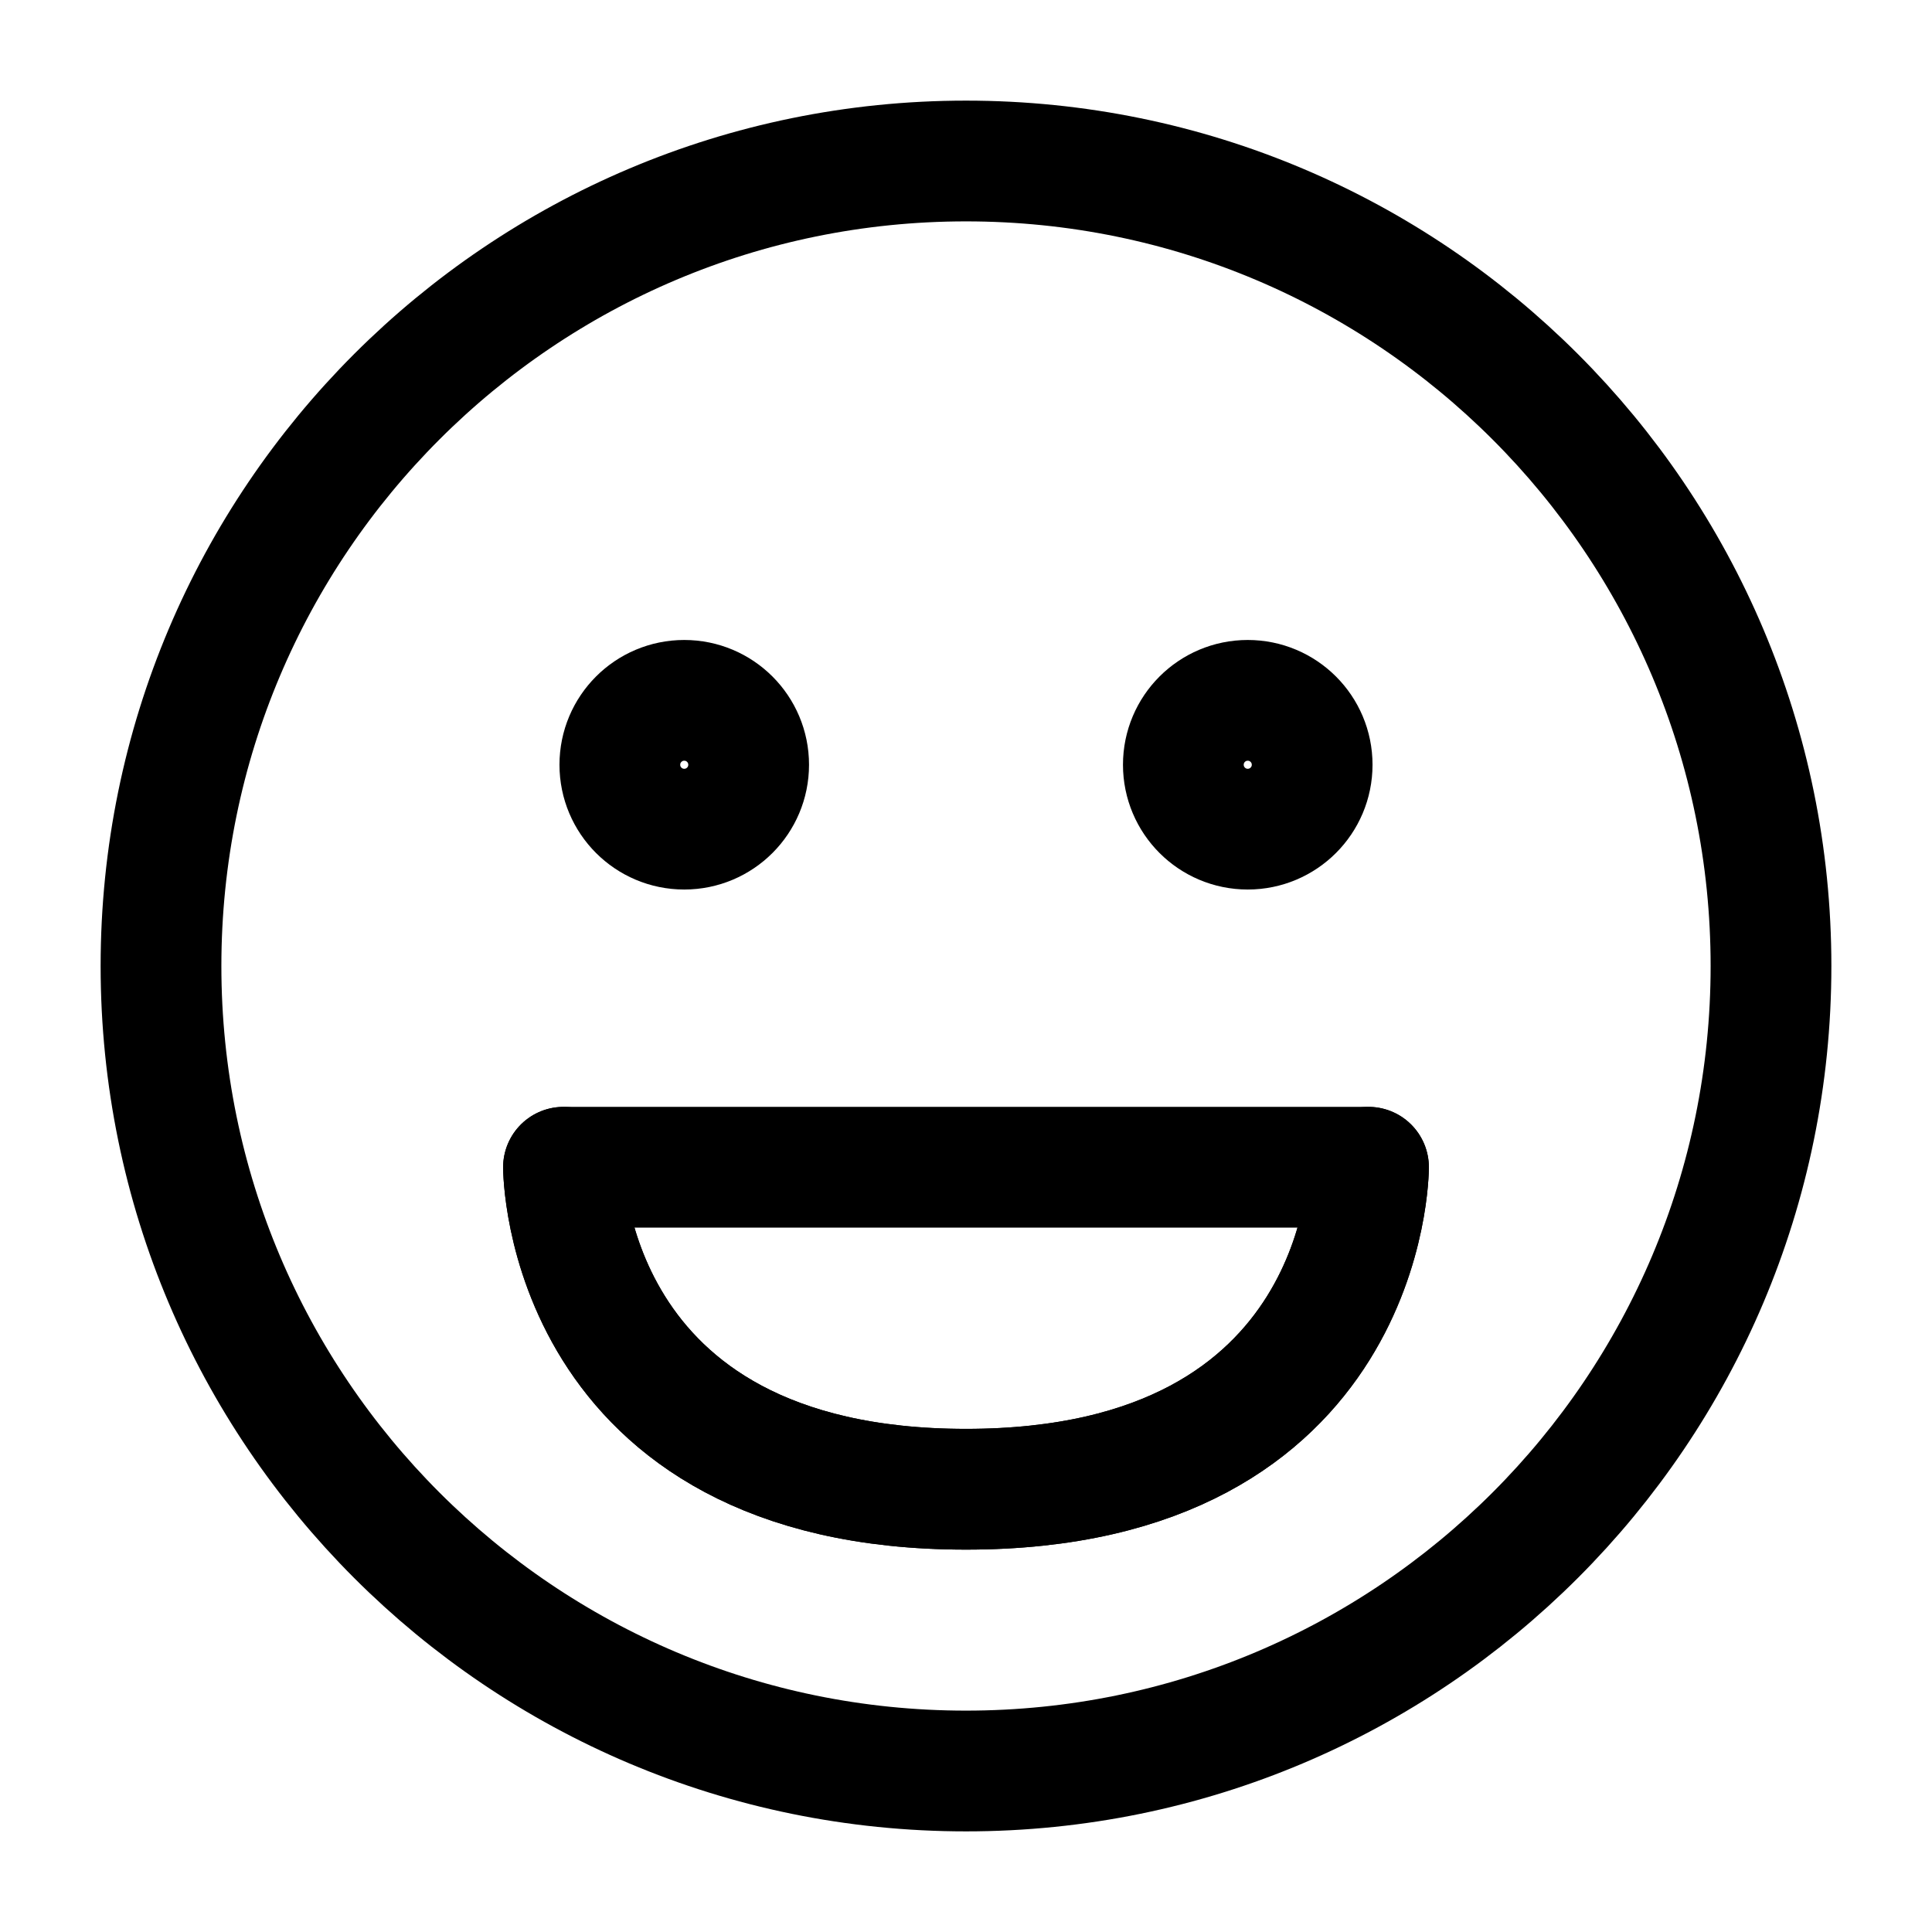 <svg width="24" height="24" viewBox="0 0 24 24" fill="none" xmlns="http://www.w3.org/2000/svg">
<path d="M12 22C17.523 22 22 17.523 22 12C22 6.477 17.523 2 12 2C6.477 2 2 6.477 2 12C2 17.523 6.477 22 12 22Z" stroke="black" stroke-width="1.5" stroke-linecap="round" stroke-linejoin="round"/>
<path d="M7 14.5C7 14.5 7 18.5 12 18.5C17 18.5 17 14.5 17 14.5" stroke="black" stroke-width="1.5" stroke-linecap="round" stroke-linejoin="round"/>
<path d="M7 14.5C7 14.5 7 18.5 12 18.5C17 18.5 17 14.5 17 14.5H7Z" stroke="black" stroke-width="1.5" stroke-linecap="round" stroke-linejoin="round"/>
<path d="M15.5 10.3C15.942 10.3 16.3 9.942 16.3 9.5C16.3 9.058 15.942 8.7 15.5 8.7C15.058 8.7 14.7 9.058 14.7 9.5C14.7 9.942 15.058 10.3 15.5 10.3Z" stroke="black" stroke-width="1.5" stroke-linecap="round" stroke-linejoin="round"/>
<path d="M8.5 10.3C8.942 10.3 9.3 9.942 9.3 9.5C9.3 9.058 8.942 8.7 8.5 8.7C8.058 8.7 7.7 9.058 7.7 9.5C7.7 9.942 8.058 10.3 8.5 10.3Z" stroke="black" stroke-width="1.5" stroke-linecap="round" stroke-linejoin="round"/>
</svg>
